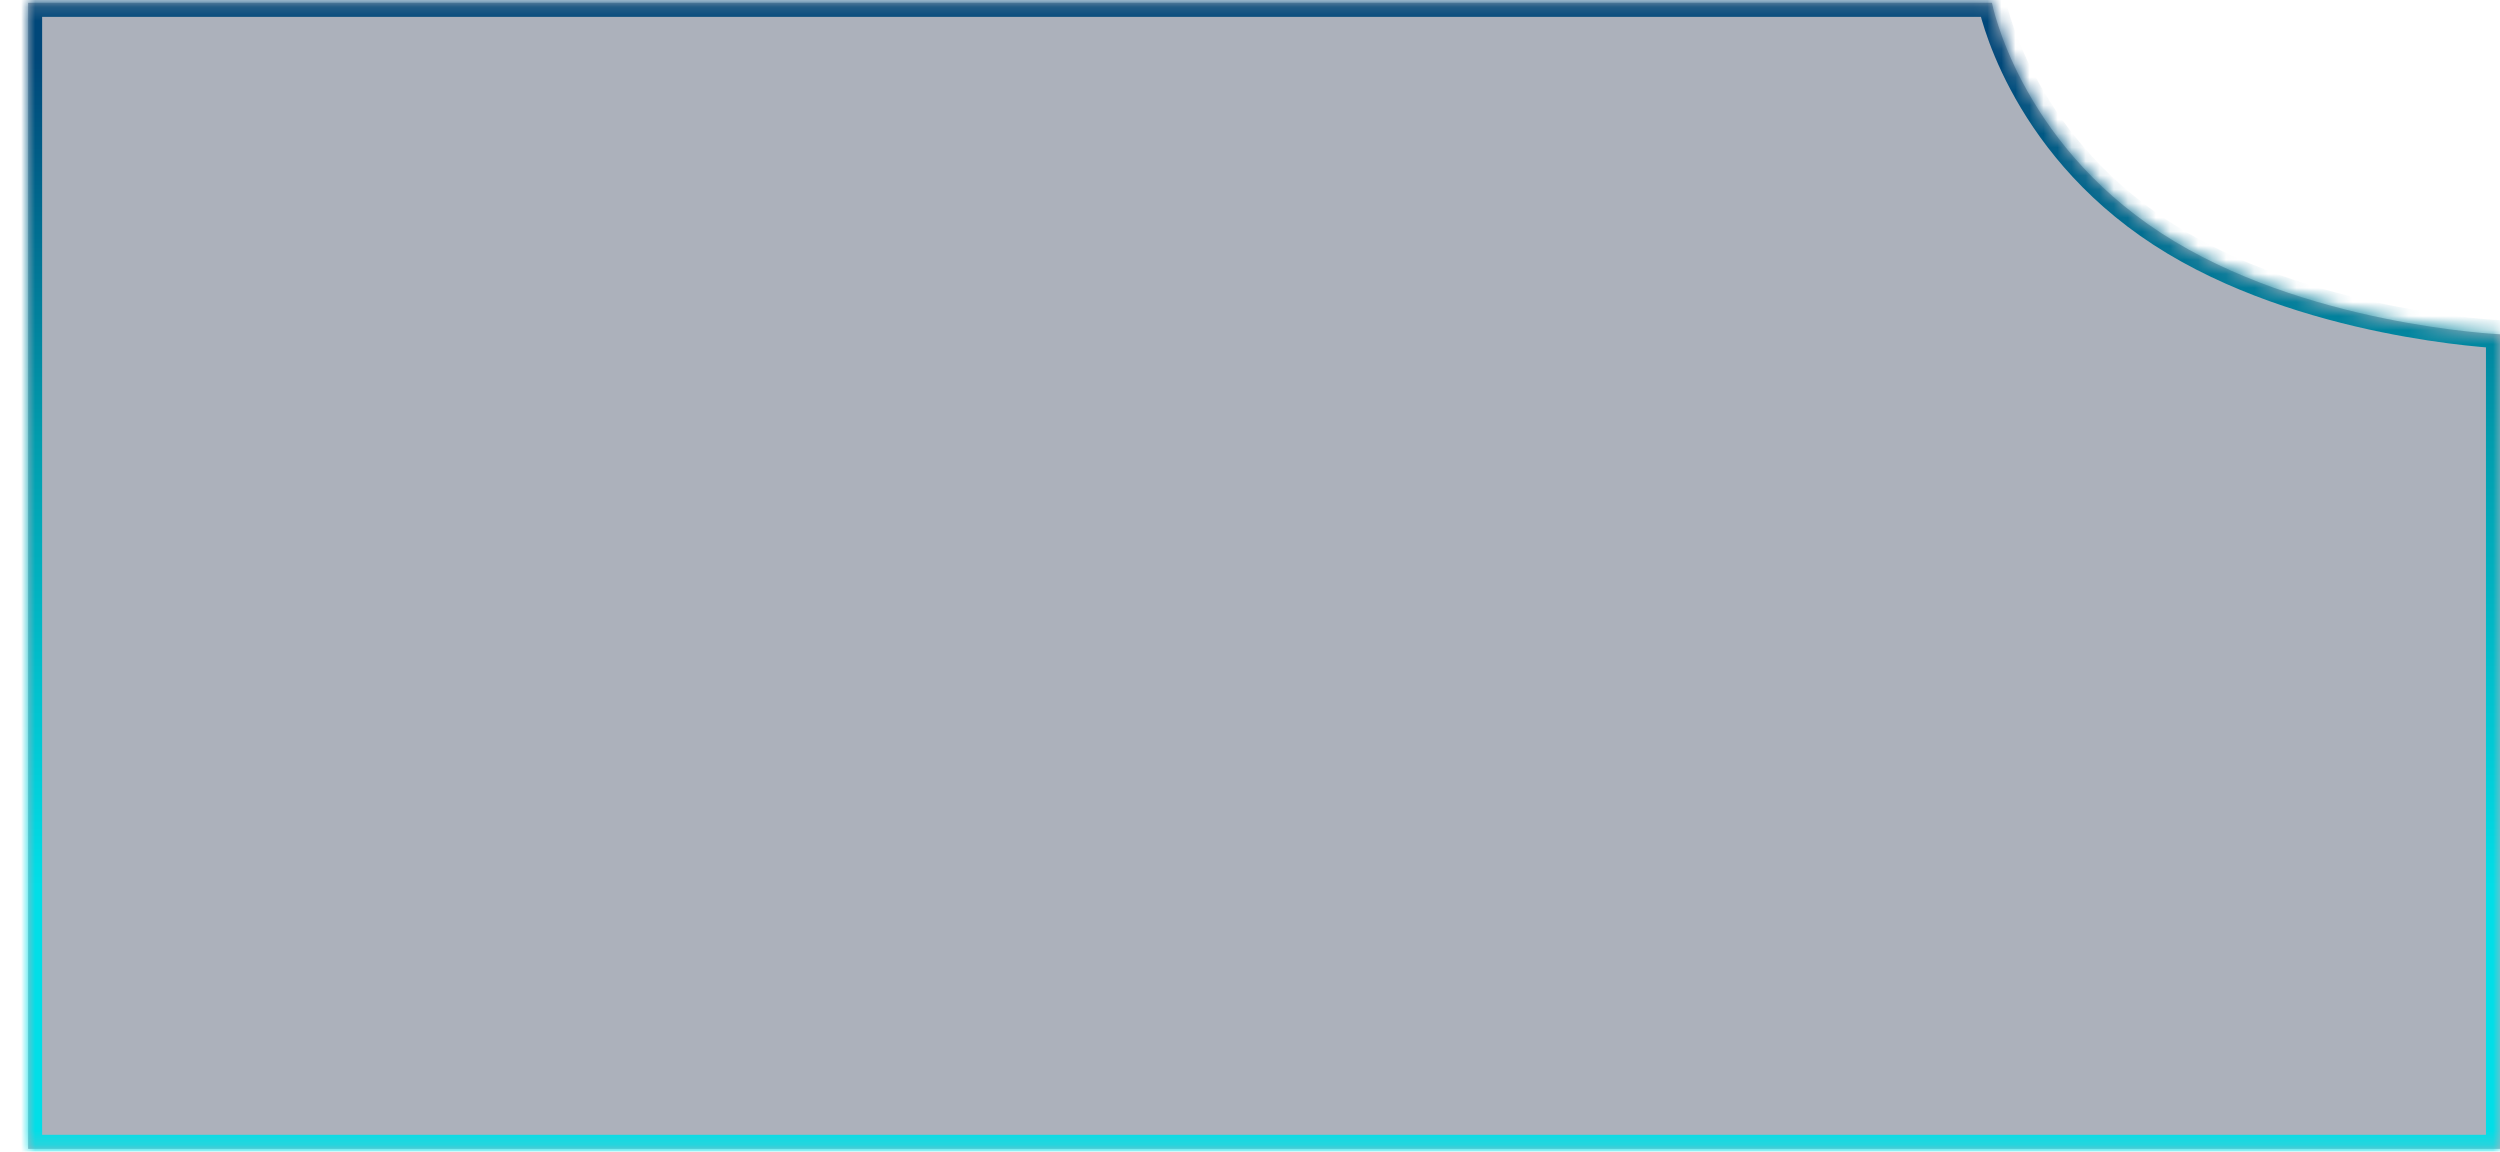 ﻿<?xml version="1.0" encoding="utf-8"?>
<svg version="1.1" xmlns:xlink="http://www.w3.org/1999/xlink" width="178px" height="82px" xmlns="http://www.w3.org/2000/svg">
  <defs>
    <linearGradient gradientUnits="userSpaceOnUse" x1="89" y1="0" x2="89" y2="82" id="LinearGradient419">
      <stop id="Stop420" stop-color="#004779" offset="0" />
      <stop id="Stop421" stop-color="#004779" offset="0.05" />
      <stop id="Stop422" stop-color="#019cad" offset="0.38" />
      <stop id="Stop423" stop-color="#02dee7" offset="0.77" />
      <stop id="Stop424" stop-color="#02dee7" offset="1" />
    </linearGradient>
    <mask fill="white" id="clip425">
      <path d="M 2 81.8  L 178 81.8  L 178 23.8  C 178 23.8  163.985 23.171  153.884 16.6  C 143.7 9.976  141.826 0.2  141.826 0.2  L 2 0.2  L 2 81.8  Z " fill-rule="evenodd" />
    </mask>
  </defs>
  <g transform="matrix(1 0 0 1 -40 -254 )">
    <path d="M 2 81.8  L 178 81.8  L 178 23.8  C 178 23.8  163.985 23.171  153.884 16.6  C 143.7 9.976  141.826 0.2  141.826 0.2  L 2 0.2  L 2 81.8  Z " fill-rule="nonzero" fill="#041531" stroke="none" fill-opacity="0.329" transform="matrix(1 0 0 1 40 254 )" />
    <path d="M 2 81.8  L 178 81.8  L 178 23.8  C 178 23.8  163.985 23.171  153.884 16.6  C 143.7 9.976  141.826 0.2  141.826 0.2  L 2 0.2  L 2 81.8  Z " stroke-width="2" stroke="url(#LinearGradient419)" fill="none" transform="matrix(1 0 0 1 40 254 )" mask="url(#clip425)" />
  </g>
</svg>